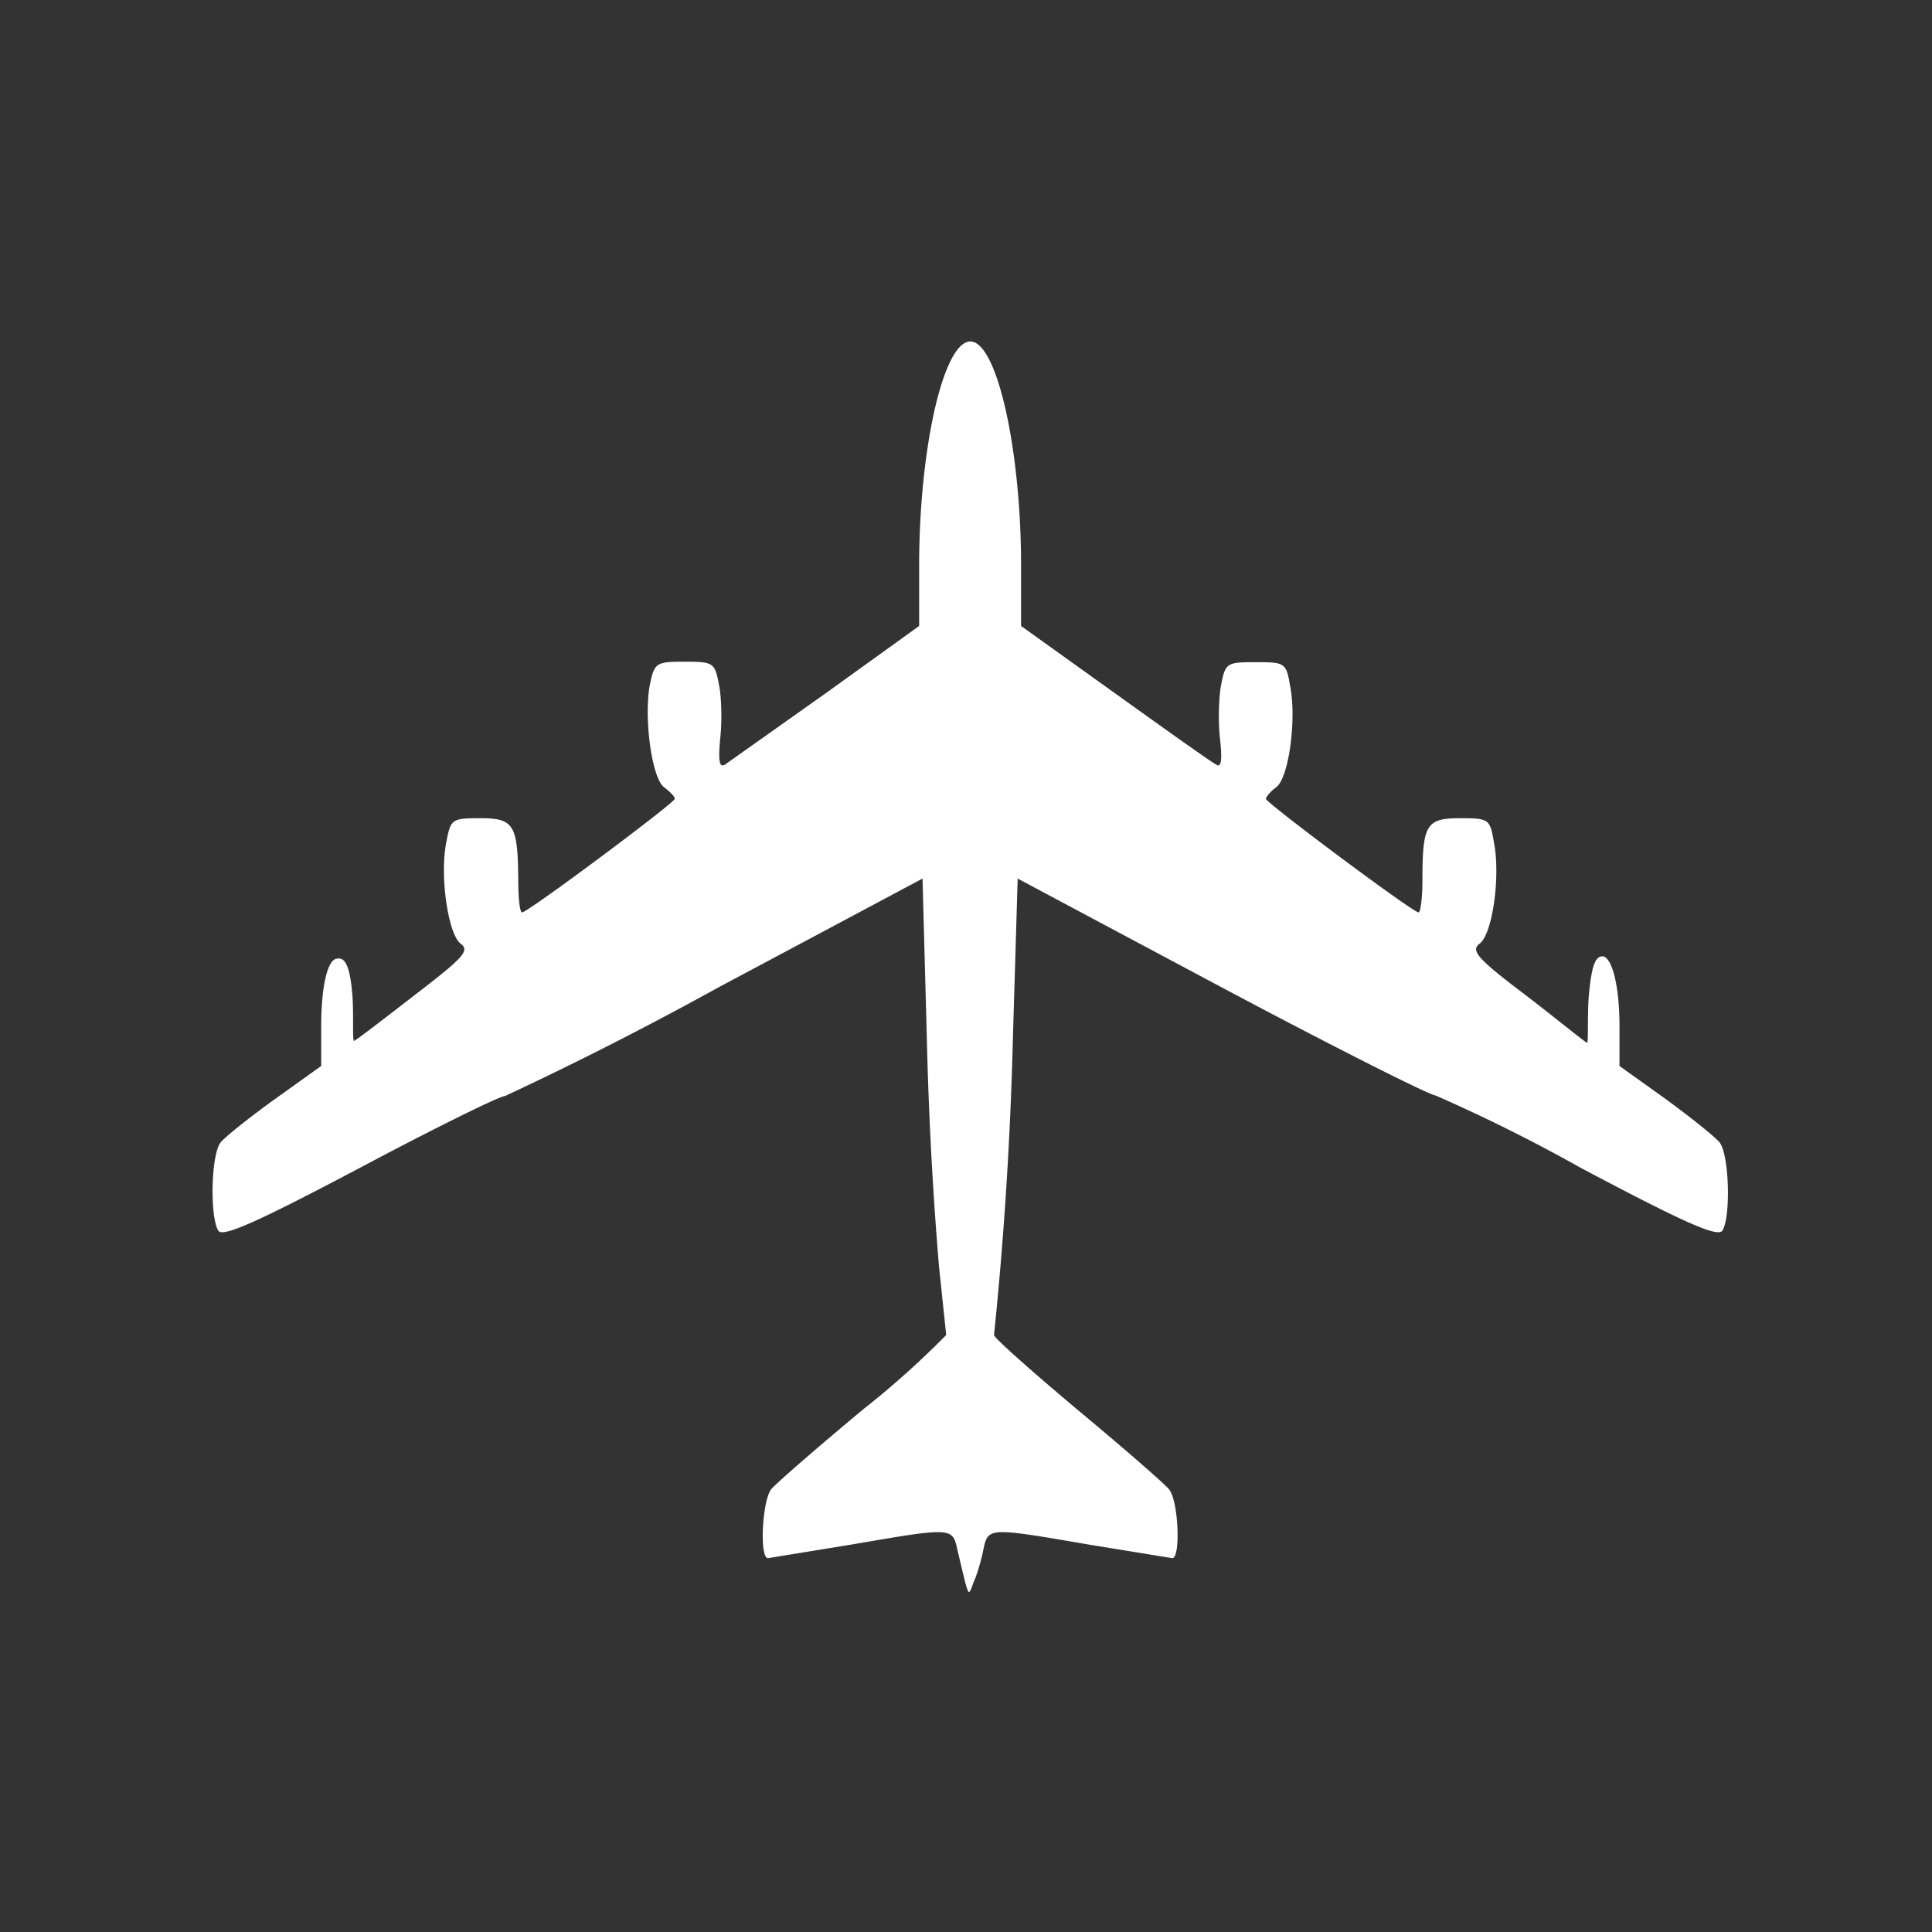 <svg xmlns="http://www.w3.org/2000/svg" width="40" height="40" viewBox="-7.5 -7 40 40">
    <rect x="-7.5" y="-7" width="40" height="40" fill="#333333" stroke="none"/>
    <path fill="white" d="M12.48 25.75l-.16-.67c-.1-.46-.11-.46-2.2-.1l-1.72.28c-.18 0-.12-1.2.07-1.43.1-.12.95-.86 1.9-1.65a18.3 18.3 0 001.72-1.54l-.15-1.43a79.1 79.1 0 01-.25-4.68l-.09-3.34-4.22 2.25c-1.45.8-2.92 1.55-4.42 2.25-.11 0-1.47.67-3.01 1.49-2.16 1.14-2.84 1.44-2.93 1.3-.18-.29-.15-1.59.05-1.83.1-.12.6-.52 1.13-.9l.95-.68v-.8c0-.9.14-1.38.31-1.42.14-.03.27.03.33.69.04.4 0 1.01.04 1.01.03 0 .69-.51 1.31-.99.95-.73 1.09-.88.9-1.02-.26-.19-.44-1.4-.3-2.1.09-.48.11-.5.7-.5.7 0 .78.13.79 1.28 0 .37.03.67.08.67.12 0 3.16-2.27 3.16-2.35 0-.05-.1-.15-.22-.24-.25-.18-.42-1.4-.3-2.1.1-.48.12-.5.73-.5.6 0 .62.02.71.5.05.26.06.76.02 1.1-.04.45-.02.6.1.53L9.6 7.35l1.93-1.39V4.71c0-2.41.5-4.64 1.06-4.64.55 0 1.05 2.23 1.05 4.64v1.25l1.94 1.39c1.06.76 2 1.43 2.1 1.48.1.07.13-.08.08-.52-.04-.35-.03-.85.02-1.12.09-.47.12-.48.72-.48s.63.01.71.49c.14.7-.03 1.92-.29 2.1-.12.09-.21.2-.21.24 0 .08 3.04 2.35 3.16 2.35.04 0 .08-.3.08-.67 0-1.15.08-1.28.78-1.28.6 0 .62.02.7.5.14.7-.03 1.91-.3 2.1-.18.14-.05.3.9 1.02.63.48 1.3 1.03 1.33 1.03.03 0 0-.64.04-1.03.06-.63.15-.76.28-.76.18.01.35.55.35 1.46v.81l.95.68c.52.38 1.02.78 1.12.9.2.24.24 1.54.06 1.83-.1.14-.78-.16-2.93-1.3a34.2 34.2 0 00-3.01-1.5c-.11 0-2.1-1-4.43-2.24l-4.22-2.25-.1 3.34a79.1 79.1 0 01-.39 6.11c0 .06.78.75 1.72 1.54.95.79 1.8 1.53 1.9 1.65.2.23.25 1.43.07 1.43l-1.72-.28c-2.09-.36-2.09-.36-2.19.1-.04.21-.13.52-.2.67-.1.28-.1.28-.18 0z"/>
</svg>